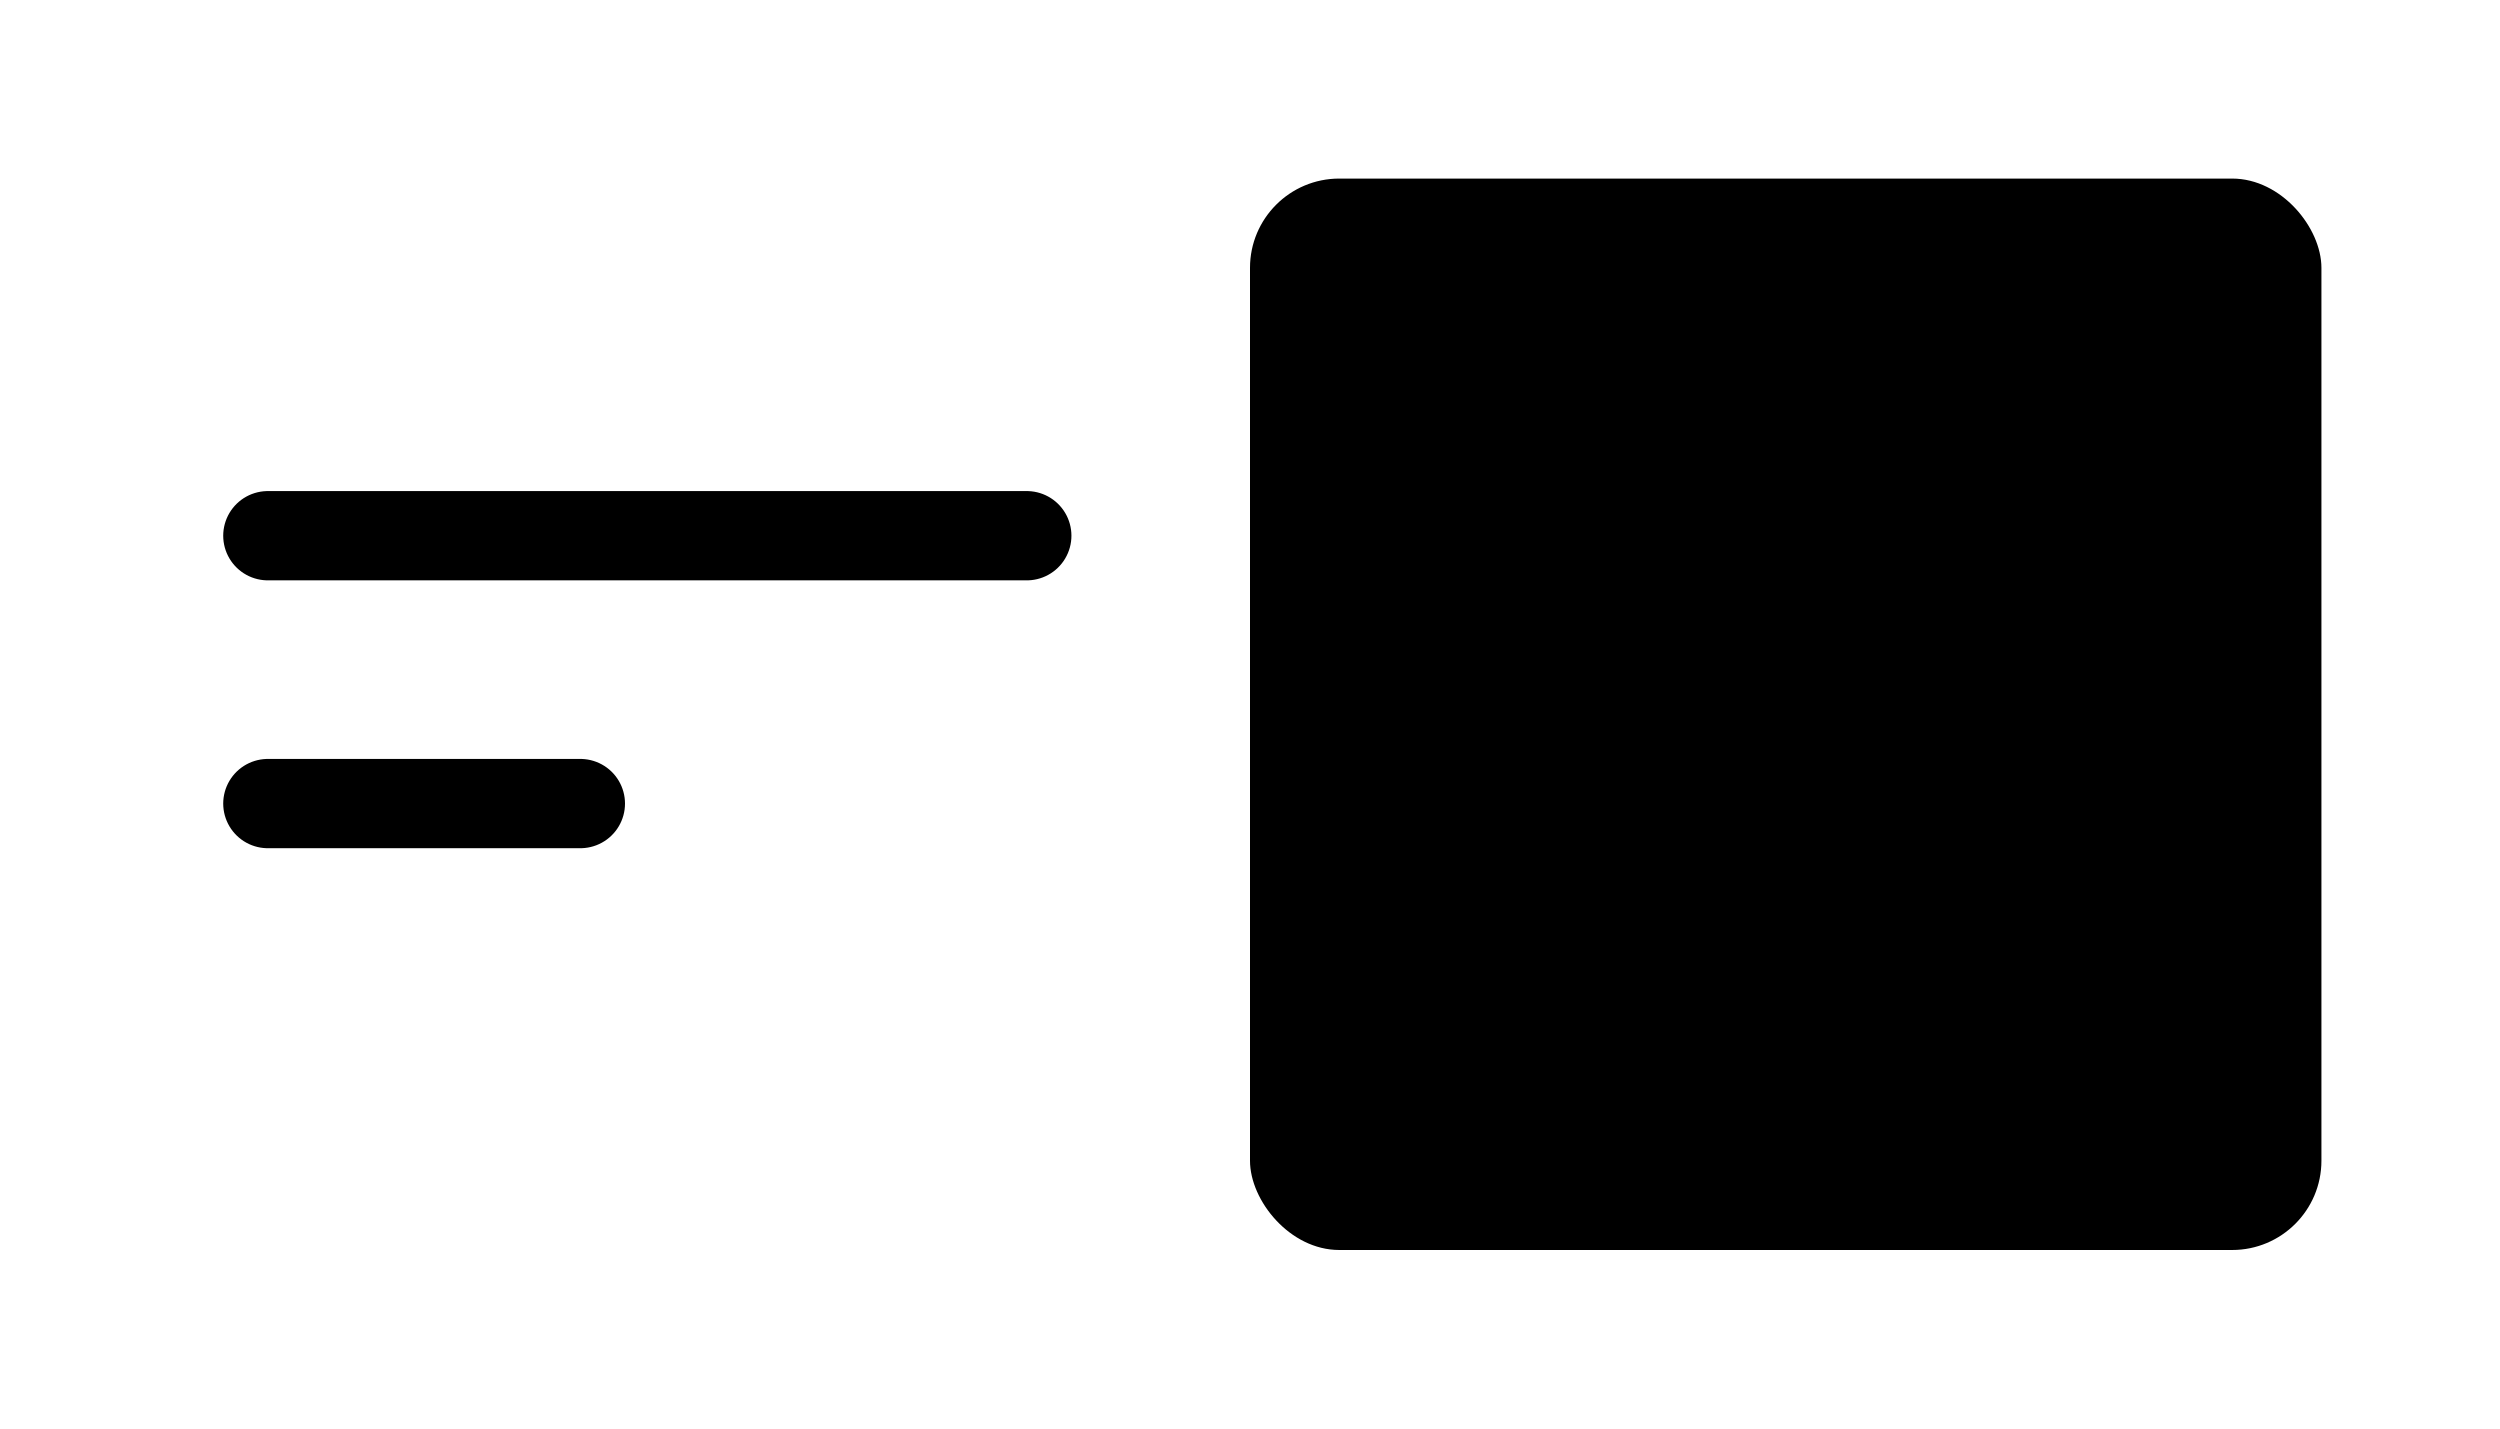 <svg xmlns="http://www.w3.org/2000/svg" role="img" preserveAspectRatio="xMidYMid meet" width="100%" height="100%" viewBox="0 0 56 32"><g color="inherit"><line x1="6" y1="12" x2="23" y2="12" stroke="currentColor" stroke-width="2" stroke-linecap="round"></line><line x1="6" y1="18" x2="13" y2="18" stroke="currentColor" stroke-width="2" stroke-linecap="round"></line><rect x="28" y="4" width="24" height="24" rx="2" fill="currentColor"></rect></g></svg>
